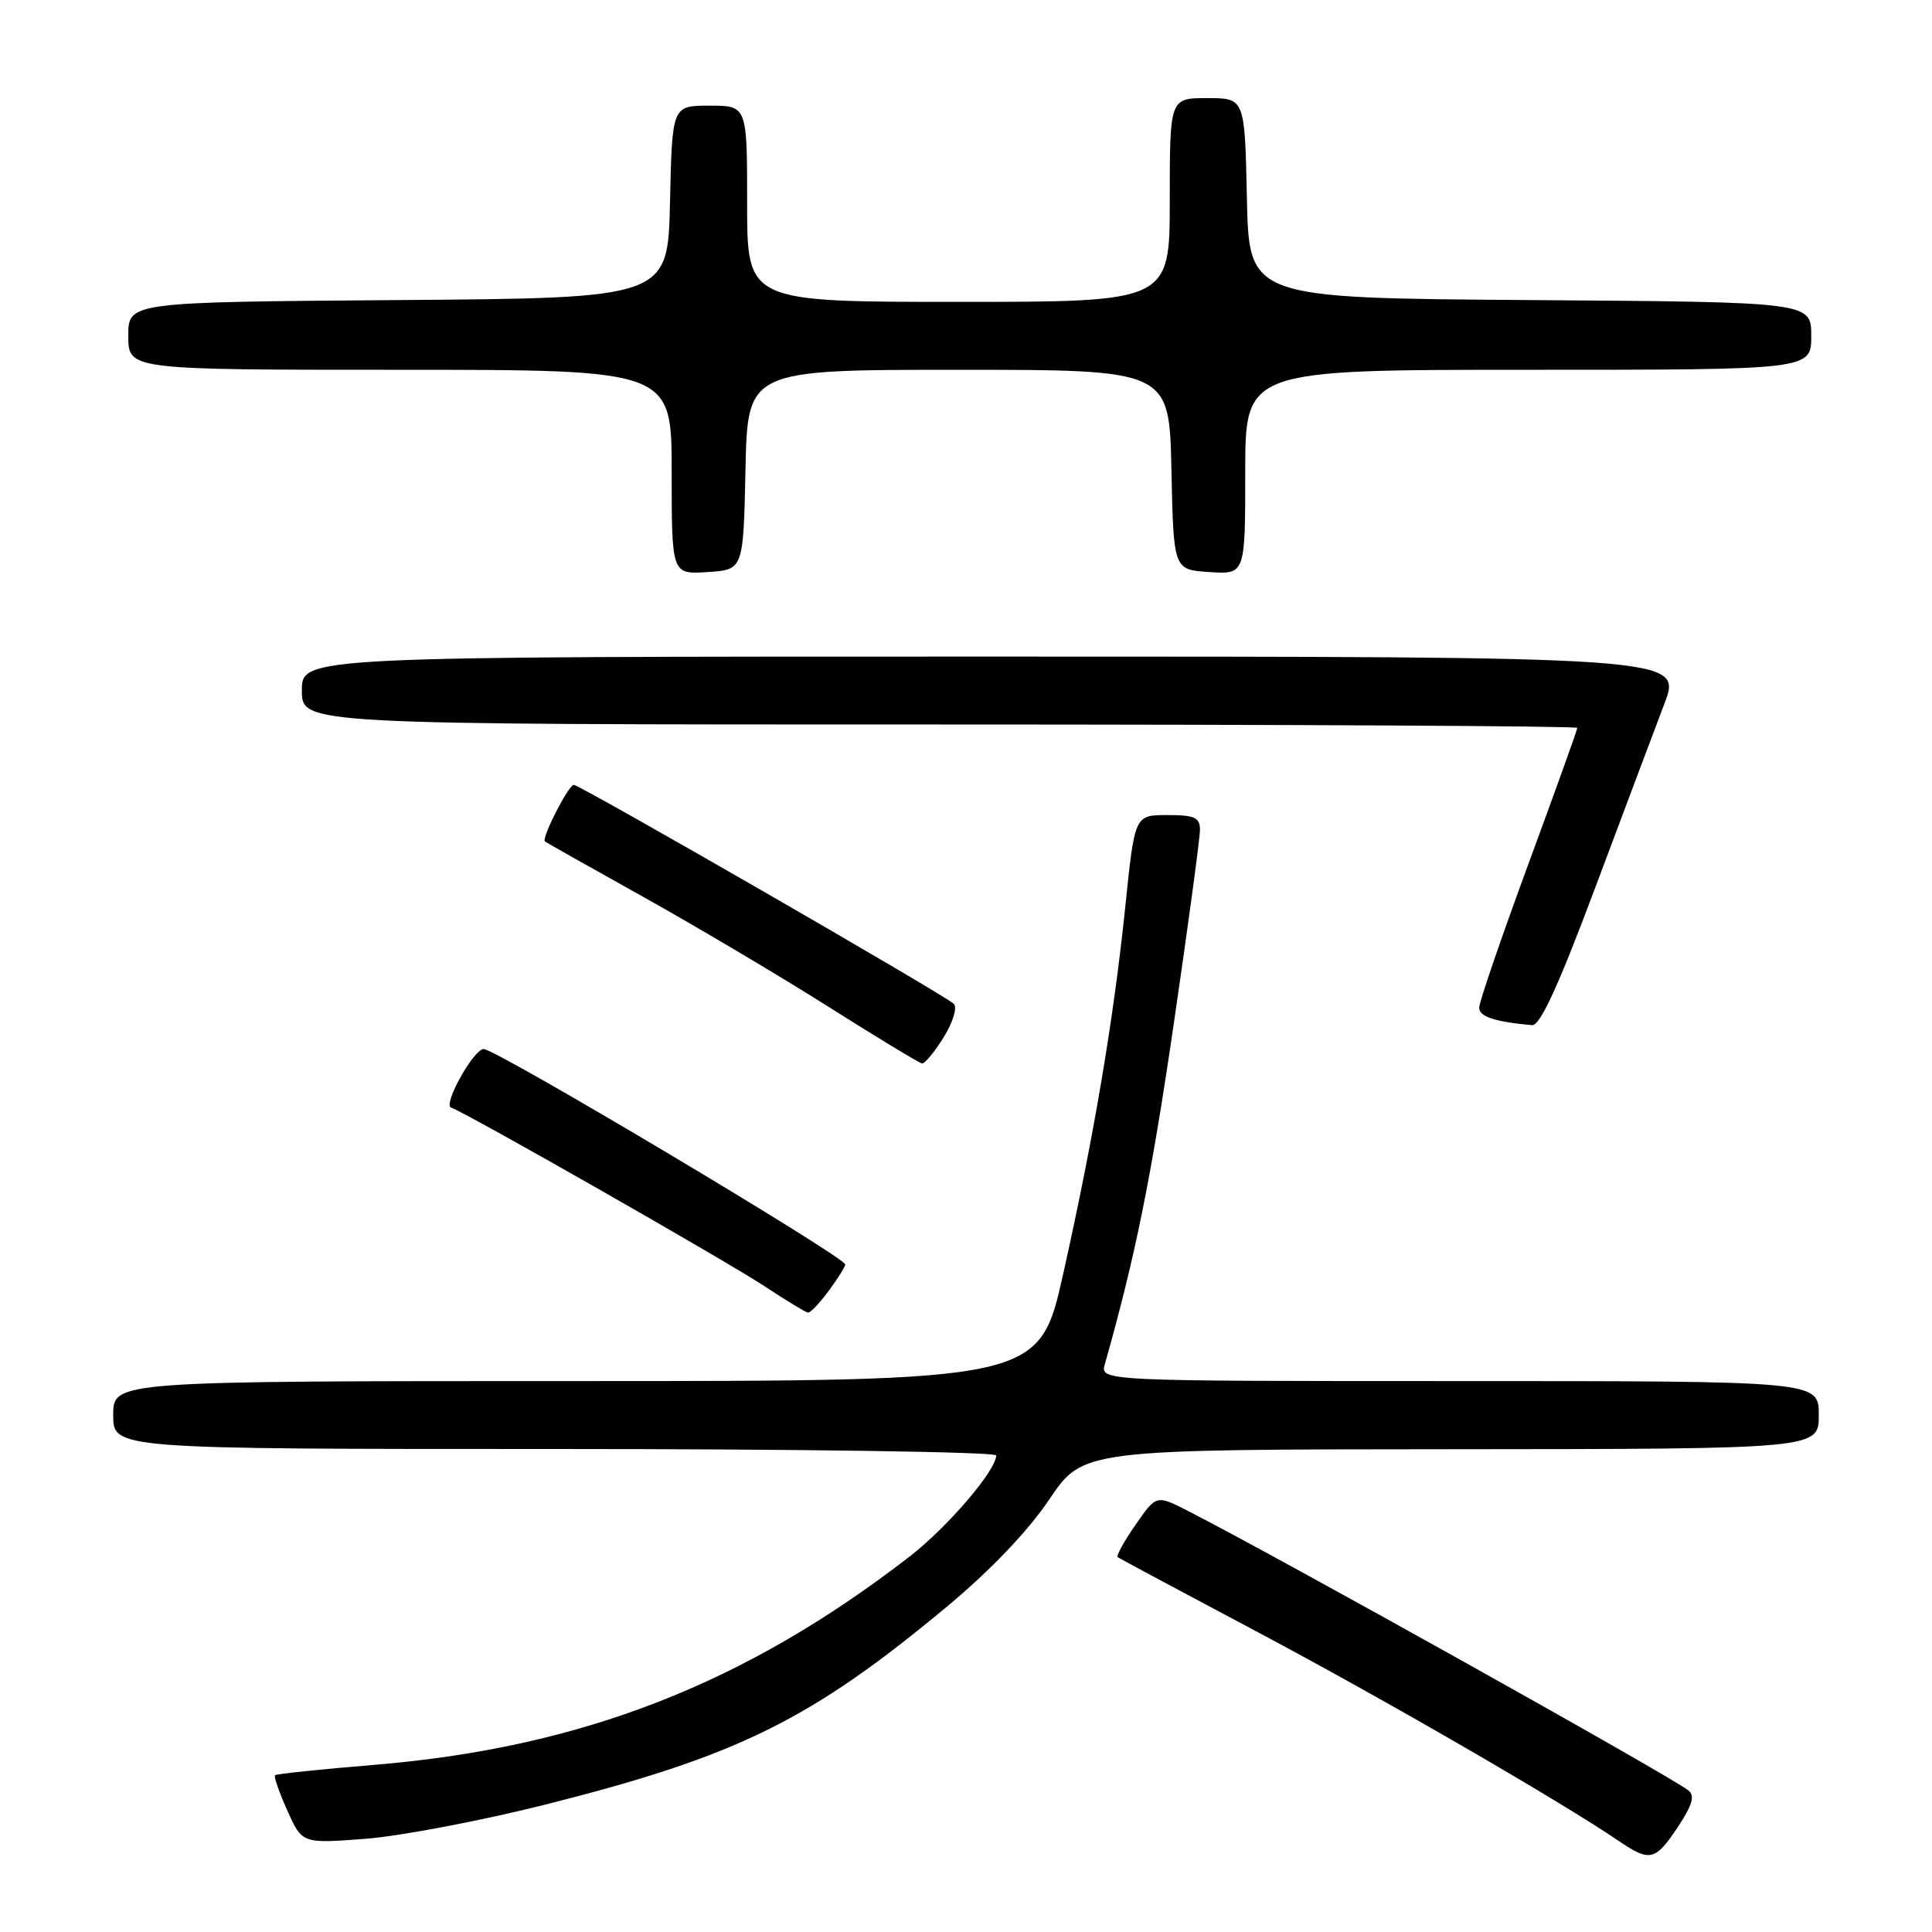 <?xml version="1.0" encoding="UTF-8" standalone="no"?>
<!DOCTYPE svg PUBLIC "-//W3C//DTD SVG 1.1//EN" "http://www.w3.org/Graphics/SVG/1.1/DTD/svg11.dtd" >
<svg xmlns="http://www.w3.org/2000/svg" xmlns:xlink="http://www.w3.org/1999/xlink" version="1.1" viewBox="0 0 256 256">
 <g >
 <path fill="currentColor"
d=" M 222.32 242.09 C 224.27 239.14 224.61 237.94 223.71 237.23 C 221.09 235.20 169.08 206.15 157.36 200.18 C 153.22 198.07 153.22 198.07 150.46 202.05 C 148.94 204.24 147.88 206.17 148.10 206.33 C 148.32 206.50 156.77 211.02 166.87 216.38 C 183.50 225.22 206.78 238.69 214.50 243.94 C 218.62 246.75 219.35 246.57 222.32 242.09 Z  M 72.17 239.14 C 97.74 232.70 107.39 227.94 125.53 212.84 C 131.23 208.09 136.21 202.88 139.03 198.69 C 143.50 192.06 143.50 192.06 192.25 192.03 C 241.00 192.00 241.00 192.00 241.00 187.50 C 241.00 183.00 241.00 183.00 193.38 183.00 C 145.77 183.00 145.77 183.00 146.40 180.75 C 150.42 166.55 152.54 156.10 155.50 135.86 C 157.43 122.70 159.00 111.05 159.00 109.97 C 159.00 108.31 158.31 108.00 154.68 108.00 C 150.36 108.00 150.36 108.00 149.12 120.01 C 147.56 135.12 144.96 150.51 140.89 168.75 C 137.70 183.00 137.70 183.00 76.35 183.00 C 15.00 183.00 15.00 183.00 15.00 187.50 C 15.00 192.00 15.00 192.00 73.50 192.00 C 105.67 192.00 132.00 192.38 132.00 192.85 C 132.00 194.83 125.56 202.35 120.54 206.24 C 98.68 223.15 77.02 231.58 49.63 233.85 C 42.55 234.43 36.61 235.05 36.44 235.23 C 36.26 235.40 37.00 237.52 38.08 239.92 C 40.03 244.29 40.03 244.29 48.44 243.65 C 53.06 243.29 63.74 241.26 72.17 239.14 Z  M 109.81 171.04 C 111.02 169.41 112.00 167.84 112.00 167.55 C 112.00 166.58 65.73 139.00 64.09 139.00 C 62.77 139.00 58.65 146.38 59.77 146.76 C 61.68 147.39 96.09 167.00 101.22 170.38 C 104.12 172.29 106.75 173.89 107.06 173.93 C 107.37 173.97 108.61 172.67 109.81 171.04 Z  M 125.05 137.43 C 126.30 135.40 126.87 133.49 126.38 133.01 C 125.16 131.83 76.86 104.00 76.03 104.00 C 75.33 104.00 71.71 111.08 72.21 111.50 C 72.37 111.63 78.22 114.93 85.21 118.83 C 92.19 122.72 103.22 129.26 109.71 133.36 C 116.19 137.46 121.80 140.86 122.17 140.91 C 122.54 140.96 123.83 139.39 125.05 137.43 Z  M 211.33 117.74 C 215.09 107.71 219.23 96.69 220.54 93.25 C 222.91 87.00 222.91 87.00 131.45 87.00 C 40.00 87.00 40.00 87.00 40.00 91.50 C 40.00 96.00 40.00 96.00 124.50 96.00 C 170.97 96.00 209.00 96.20 209.00 96.45 C 209.00 96.70 206.07 104.84 202.50 114.54 C 198.93 124.24 196.00 132.78 196.00 133.52 C 196.00 134.71 198.05 135.39 203.00 135.84 C 204.07 135.93 206.48 130.69 211.33 117.74 Z  M 98.78 62.25 C 99.06 49.00 99.06 49.00 127.00 49.00 C 154.94 49.00 154.94 49.00 155.22 62.25 C 155.50 75.50 155.50 75.50 160.25 75.80 C 165.00 76.11 165.00 76.11 165.00 62.55 C 165.00 49.00 165.00 49.00 202.50 49.00 C 240.00 49.00 240.00 49.00 240.00 44.51 C 240.00 40.02 240.00 40.02 202.75 39.76 C 165.50 39.50 165.50 39.50 165.22 26.25 C 164.94 13.00 164.94 13.00 159.97 13.00 C 155.00 13.00 155.00 13.00 155.00 26.50 C 155.00 40.00 155.00 40.00 127.00 40.00 C 99.00 40.00 99.00 40.00 99.00 27.00 C 99.00 14.00 99.00 14.00 94.03 14.00 C 89.06 14.00 89.06 14.00 88.78 26.75 C 88.50 39.50 88.50 39.50 52.75 39.76 C 17.00 40.03 17.00 40.03 17.00 44.51 C 17.00 49.00 17.00 49.00 53.00 49.00 C 89.00 49.00 89.00 49.00 89.00 62.55 C 89.00 76.11 89.00 76.11 93.75 75.80 C 98.50 75.50 98.50 75.50 98.78 62.25 Z "/>
</g>
</svg>